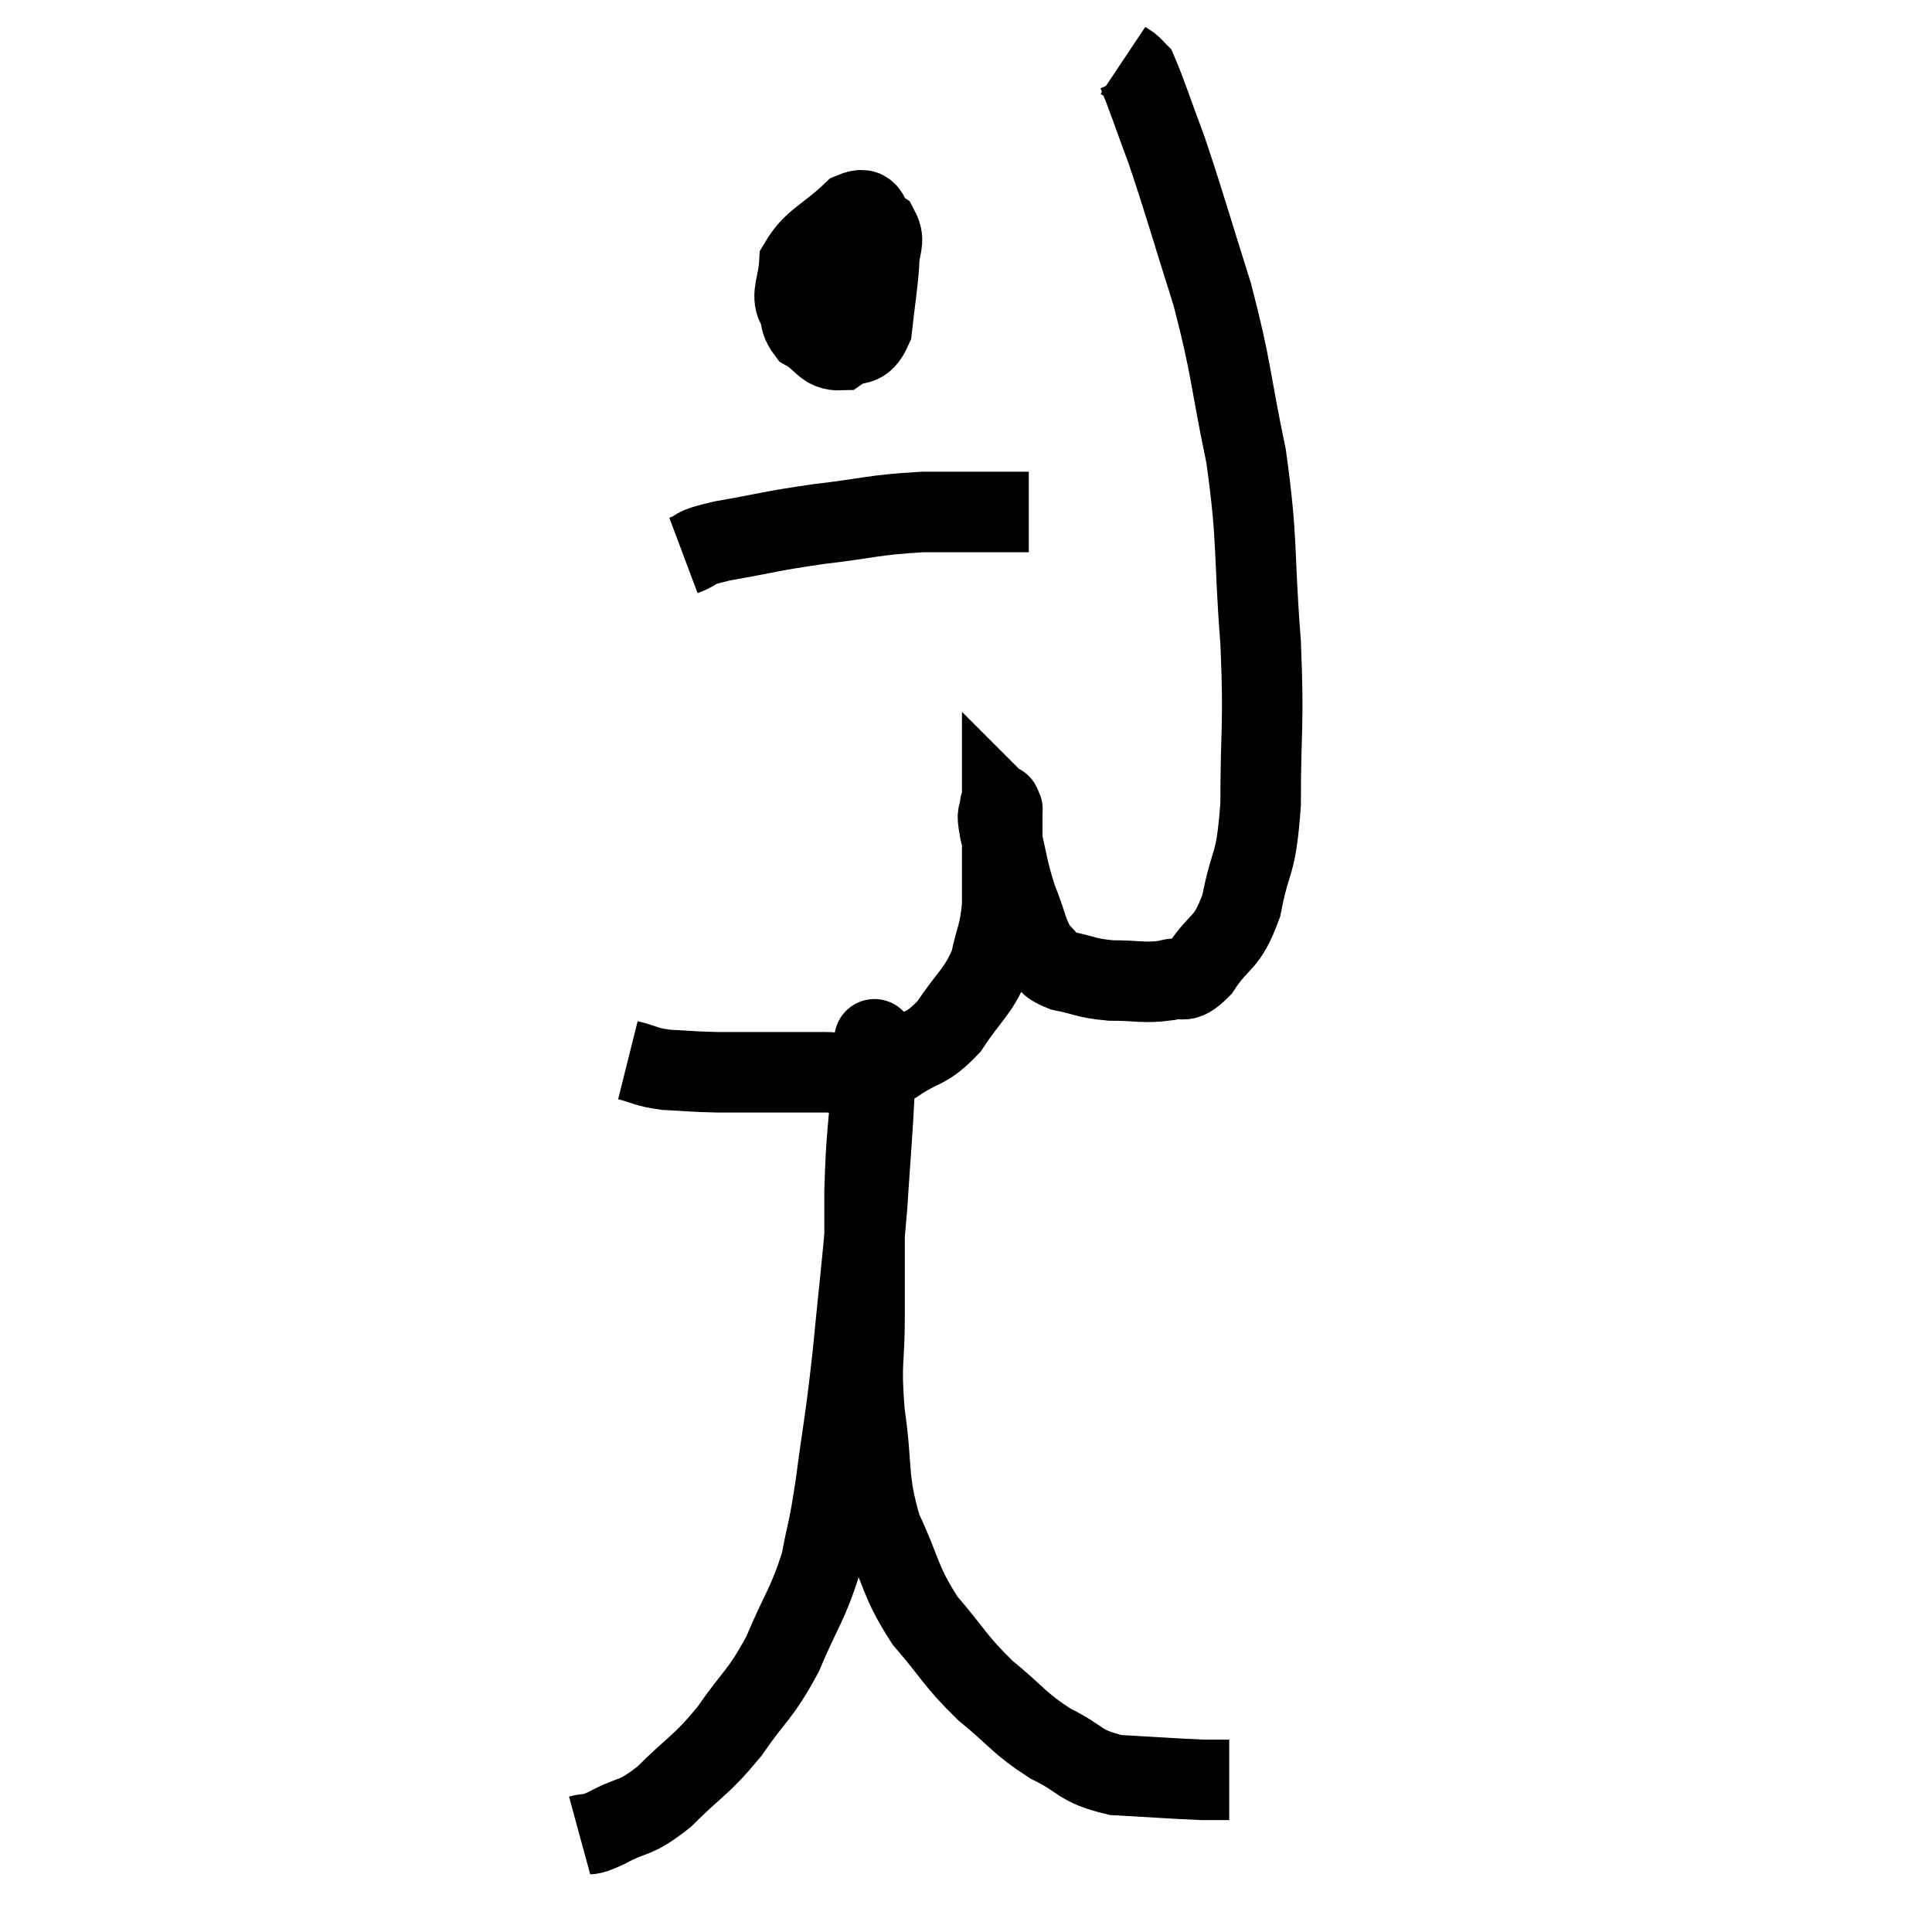 <svg width="48" height="48" viewBox="0 0 48 48" xmlns="http://www.w3.org/2000/svg"><path d="M 15.6 26.34 C 16.08 26.46, 16.005 26.505, 16.56 26.58 C 17.19 26.61, 17.16 26.625, 17.82 26.64 C 18.51 26.64, 18.525 26.64, 19.2 26.64 C 19.86 26.64, 20.04 26.64, 20.52 26.64 C 20.82 26.64, 20.685 26.7, 21.12 26.64 C 21.69 26.52, 21.645 26.685, 22.26 26.4 C 22.92 25.95, 22.995 26.115, 23.58 25.5 C 24.09 24.72, 24.27 24.69, 24.6 23.94 C 24.75 23.22, 24.825 23.265, 24.9 22.5 C 24.9 21.69, 24.9 21.48, 24.9 20.88 C 24.9 20.49, 24.9 20.295, 24.9 20.1 C 24.9 20.1, 24.915 20.115, 24.9 20.1 C 24.87 20.07, 24.855 19.905, 24.84 20.04 C 24.84 20.34, 24.735 20.07, 24.84 20.64 C 25.05 21.48, 25.02 21.57, 25.26 22.32 C 25.53 22.98, 25.515 23.19, 25.8 23.64 C 26.1 23.88, 25.95 23.94, 26.4 24.12 C 27 24.24, 26.955 24.3, 27.6 24.36 C 28.29 24.36, 28.425 24.435, 28.98 24.36 C 29.4 24.21, 29.355 24.525, 29.82 24.06 C 30.33 23.28, 30.465 23.52, 30.84 22.5 C 31.08 21.24, 31.2 21.615, 31.32 19.98 C 31.32 17.97, 31.41 18.12, 31.32 15.96 C 31.14 13.65, 31.26 13.5, 30.96 11.34 C 30.54 9.33, 30.615 9.225, 30.12 7.32 C 29.55 5.52, 29.445 5.1, 28.98 3.72 C 28.62 2.76, 28.485 2.325, 28.26 1.8 C 28.17 1.71, 28.17 1.695, 28.08 1.62 L 27.9 1.5" fill="none" stroke="black" stroke-width="2"></path><path d="M 20.7 5.7 C 20.28 6.51, 20.025 6.69, 19.86 7.32 C 19.95 7.77, 19.785 7.875, 20.04 8.22 C 20.46 8.46, 20.475 8.715, 20.88 8.7 C 21.27 8.43, 21.42 8.7, 21.66 8.16 C 21.75 7.35, 21.795 7.155, 21.84 6.54 C 21.84 6.12, 22.005 6.015, 21.84 5.7 C 21.51 5.49, 21.675 5.07, 21.18 5.28 C 20.52 5.91, 20.205 5.955, 19.86 6.54 C 19.83 7.08, 19.65 7.305, 19.8 7.62 C 20.13 7.71, 20.13 8.01, 20.46 7.8 C 20.79 7.29, 20.955 7.08, 21.12 6.78 L 21.12 6.6" fill="none" stroke="black" stroke-width="2"></path><path d="M 16.98 13.8 C 17.46 13.62, 17.1 13.635, 17.94 13.44 C 19.14 13.23, 19.095 13.2, 20.34 13.02 C 21.63 12.87, 21.645 12.795, 22.92 12.72 C 24.18 12.72, 24.78 12.72, 25.44 12.72 L 25.56 12.72" fill="none" stroke="black" stroke-width="2"></path><path d="M 14.4 45.6 C 14.73 45.51, 14.535 45.66, 15.06 45.42 C 15.78 45.03, 15.735 45.24, 16.5 44.64 C 17.31 43.83, 17.385 43.905, 18.12 43.02 C 18.78 42.06, 18.87 42.15, 19.44 41.1 C 19.92 39.96, 20.07 39.87, 20.4 38.82 C 20.58 37.86, 20.565 38.175, 20.76 36.9 C 20.97 35.31, 20.985 35.445, 21.18 33.72 C 21.36 31.86, 21.405 31.62, 21.54 30 C 21.63 28.62, 21.675 28.14, 21.72 27.24 C 21.72 26.82, 21.72 26.73, 21.72 26.4 C 21.72 26.16, 21.72 26.04, 21.72 25.92 C 21.72 25.92, 21.72 25.92, 21.72 25.92 C 21.72 25.92, 21.735 25.695, 21.72 25.92 C 21.69 26.37, 21.72 25.905, 21.66 26.82 C 21.57 28.2, 21.525 28.11, 21.48 29.58 C 21.48 31.14, 21.48 31.32, 21.48 32.7 C 21.48 33.9, 21.375 33.78, 21.48 35.1 C 21.69 36.54, 21.525 36.69, 21.9 37.98 C 22.44 39.12, 22.335 39.255, 22.98 40.26 C 23.73 41.13, 23.7 41.235, 24.48 42 C 25.29 42.66, 25.29 42.795, 26.1 43.32 C 26.91 43.71, 26.775 43.875, 27.72 44.1 C 28.8 44.16, 29.175 44.19, 29.88 44.22 C 30.21 44.22, 30.375 44.22, 30.54 44.22 L 30.54 44.22" fill="none" stroke="black" stroke-width="2"></path></svg>
